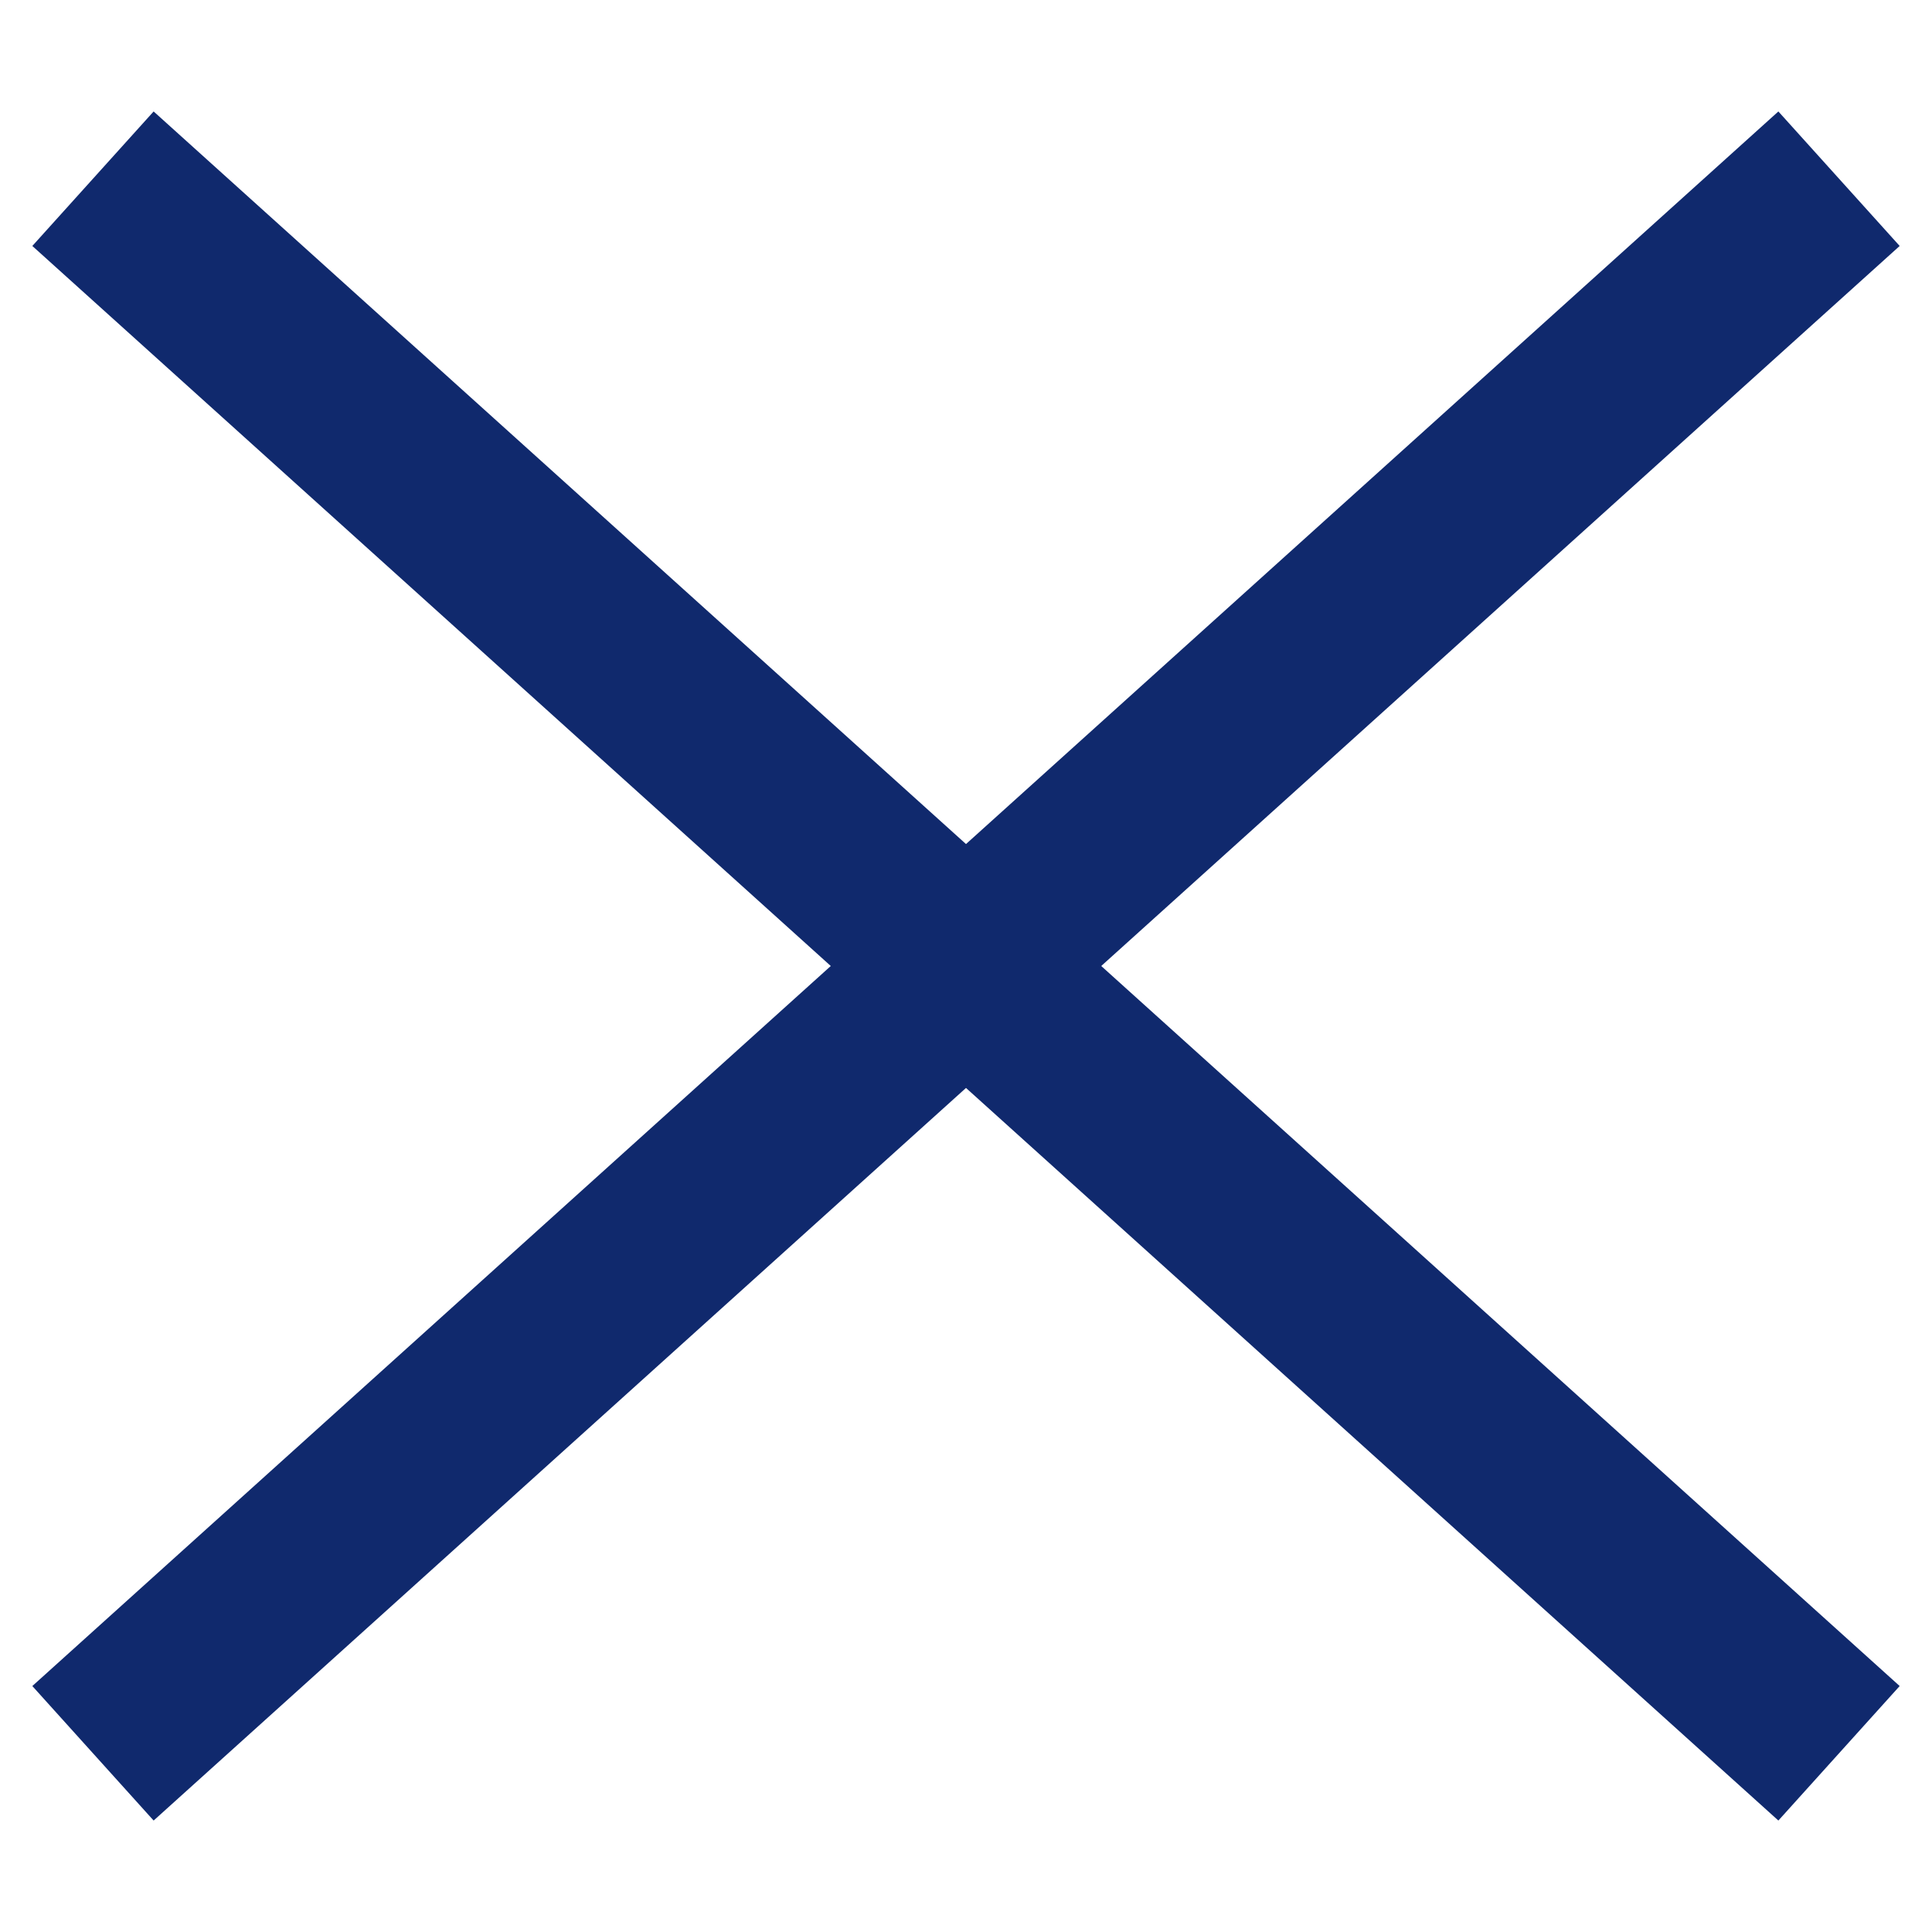 <svg xmlns="http://www.w3.org/2000/svg" width="30" height="30" data-name="Layer 1" viewBox="0 0 64 64" id="close"><line x1="60.92" x2="3.08" y1="5.92" y2="58.08" fill="none" stroke="#10296d" stroke-miterlimit="10" stroke-width="6"></line><line x1="3.08" x2="60.92" y1="5.92" y2="58.08" fill="none" stroke="#10296d" stroke-miterlimit="10" stroke-width="6   "></line></svg>
